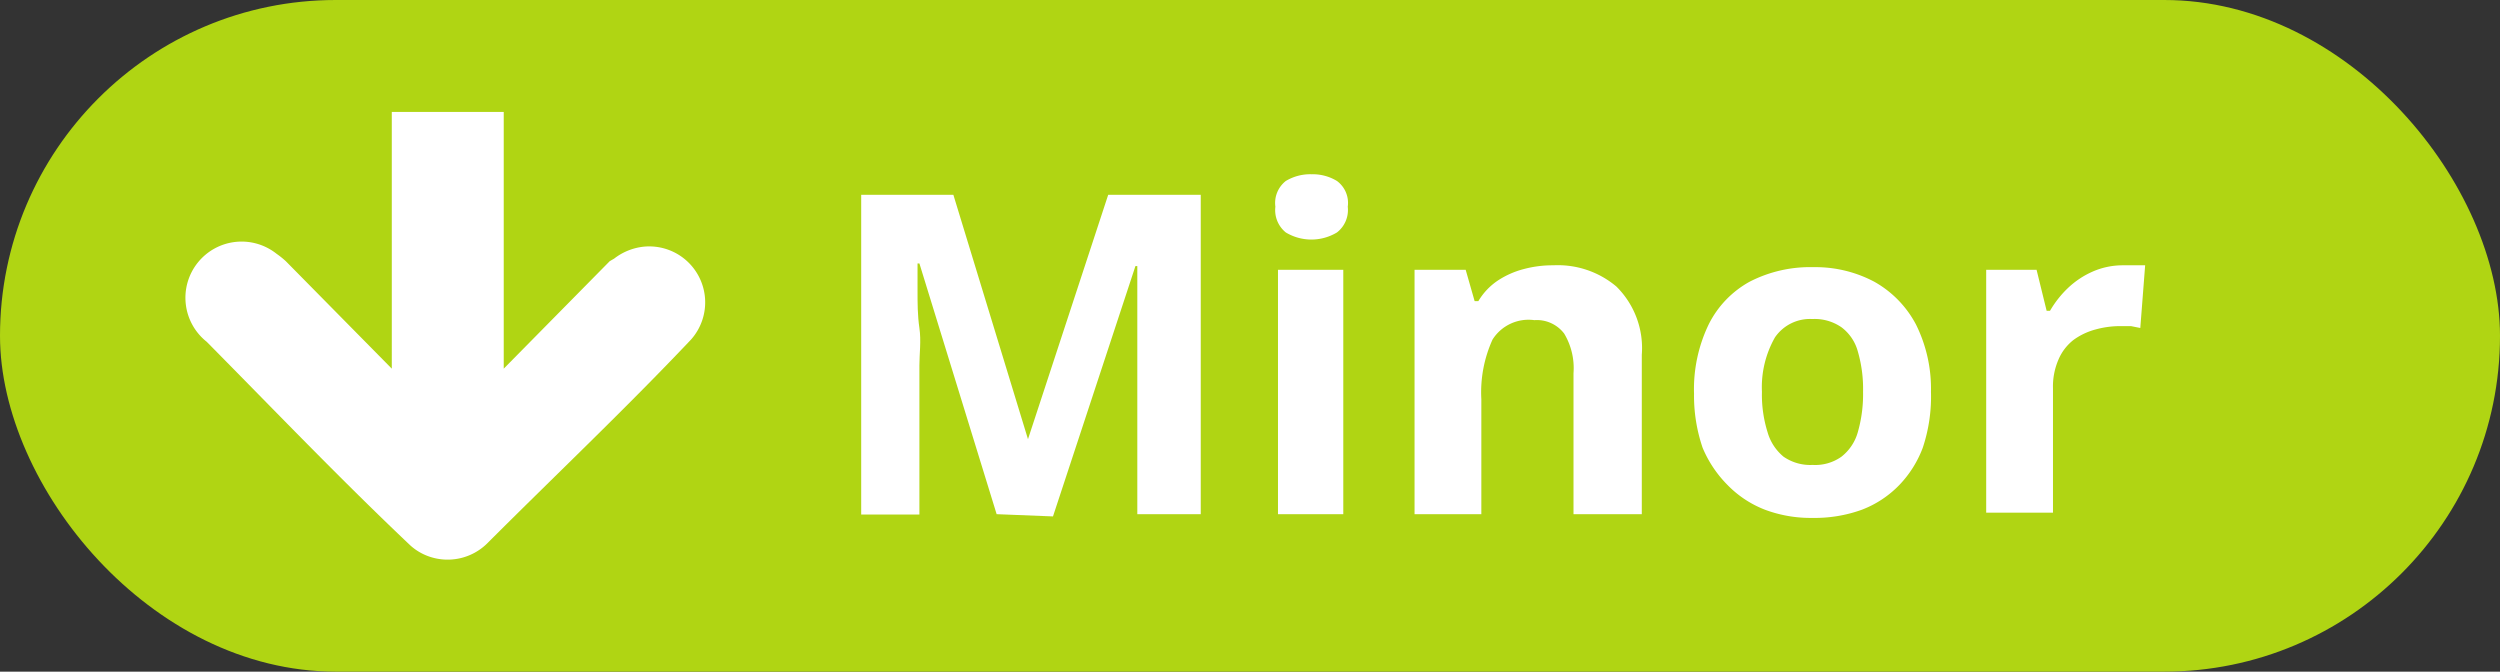 <svg xmlns="http://www.w3.org/2000/svg" viewBox="0 0 67 18" height="18" width="67"><rect x="0" y="0" width="67" height="18" fill="#333333" stroke="none"/><defs><style>.a{fill:#b0d513;}.b,.c{fill:#fff;}.c{fill-rule:evenodd;}</style></defs><rect class="a" width="67" height="18" rx="9"/><path class="b" d="M26.71,13.78,24.64,7.06h-.05c0,.16,0,.4,0,.73s0,.66.05,1,0,.7,0,1v4H23.08V5.22h2.47l2,6.55h0l2.15-6.55h2.48v8.56h-1.7v-4c0-.27,0-.58,0-.93s0-.69,0-1,0-.56,0-.72h-.05l-2.21,6.71Z"/><path class="b" d="M35.15,4.67a1.25,1.25,0,0,1,.68.18.73.73,0,0,1,.29.69.76.76,0,0,1-.29.69,1.33,1.33,0,0,1-1.37,0,.77.77,0,0,1-.28-.69.75.75,0,0,1,.28-.69A1.27,1.27,0,0,1,35.15,4.67ZM36,7.23v6.55H34.25V7.23Z"/><path class="b" d="M41.63,7.11a2.43,2.43,0,0,1,1.69.57A2.32,2.32,0,0,1,44,9.51v4.27H42.17V10a1.8,1.8,0,0,0-.25-1.06.92.92,0,0,0-.8-.36A1.14,1.14,0,0,0,40,9.1a3.42,3.42,0,0,0-.3,1.6v3.08H37.91V7.23h1.37l.24.84h.1a1.72,1.72,0,0,1,.52-.55,2.33,2.33,0,0,1,.7-.31A3,3,0,0,1,41.63,7.11Z"/><path class="b" d="M51.75,10.5A4.33,4.33,0,0,1,51.53,12,2.92,2.92,0,0,1,50.9,13a2.77,2.77,0,0,1-1,.66,3.71,3.71,0,0,1-1.33.22,3.49,3.49,0,0,1-1.27-.22,2.82,2.82,0,0,1-1-.66A3.12,3.12,0,0,1,45.63,12a4.32,4.32,0,0,1-.23-1.45,4,4,0,0,1,.39-1.85,2.66,2.66,0,0,1,1.1-1.15,3.54,3.54,0,0,1,1.71-.39,3.36,3.36,0,0,1,1.63.39,2.82,2.82,0,0,1,1.12,1.15A3.86,3.86,0,0,1,51.75,10.5Zm-4.53,0a3.35,3.35,0,0,0,.15,1.08,1.32,1.32,0,0,0,.43.66,1.26,1.26,0,0,0,.78.22,1.21,1.21,0,0,0,.77-.22,1.27,1.27,0,0,0,.44-.66,3.68,3.68,0,0,0,.14-1.08,3.58,3.58,0,0,0-.14-1.08,1.2,1.2,0,0,0-.44-.65,1.26,1.26,0,0,0-.78-.22,1.14,1.14,0,0,0-1,.49A2.7,2.7,0,0,0,47.22,10.5Z"/><path class="b" d="M56.89,7.11h.31l.29,0-.13,1.68-.25-.05h-.28a2.46,2.46,0,0,0-.67.09,1.78,1.78,0,0,0-.59.28,1.32,1.32,0,0,0-.4.52,1.81,1.81,0,0,0-.15.78v3.33H53.23V7.23h1.35l.27,1.1h.09a2.74,2.74,0,0,1,.48-.61,2.31,2.31,0,0,1,.66-.44A2,2,0,0,1,56.89,7.11Z"/><path class="c" d="M13.5,9.88V3h-3V9.88L7.66,7a2.43,2.43,0,0,0-.25-.2A1.5,1.5,0,0,0,5.54,9.16C7.36,11,9.13,12.85,11,14.62a1.46,1.46,0,0,0,.46.28,1.51,1.51,0,0,0,1.6-.34c1.82-1.82,3.69-3.59,5.46-5.46a1.5,1.5,0,0,0-1.26-2.49,1.56,1.56,0,0,0-.8.32L16.34,7Z"/></svg>